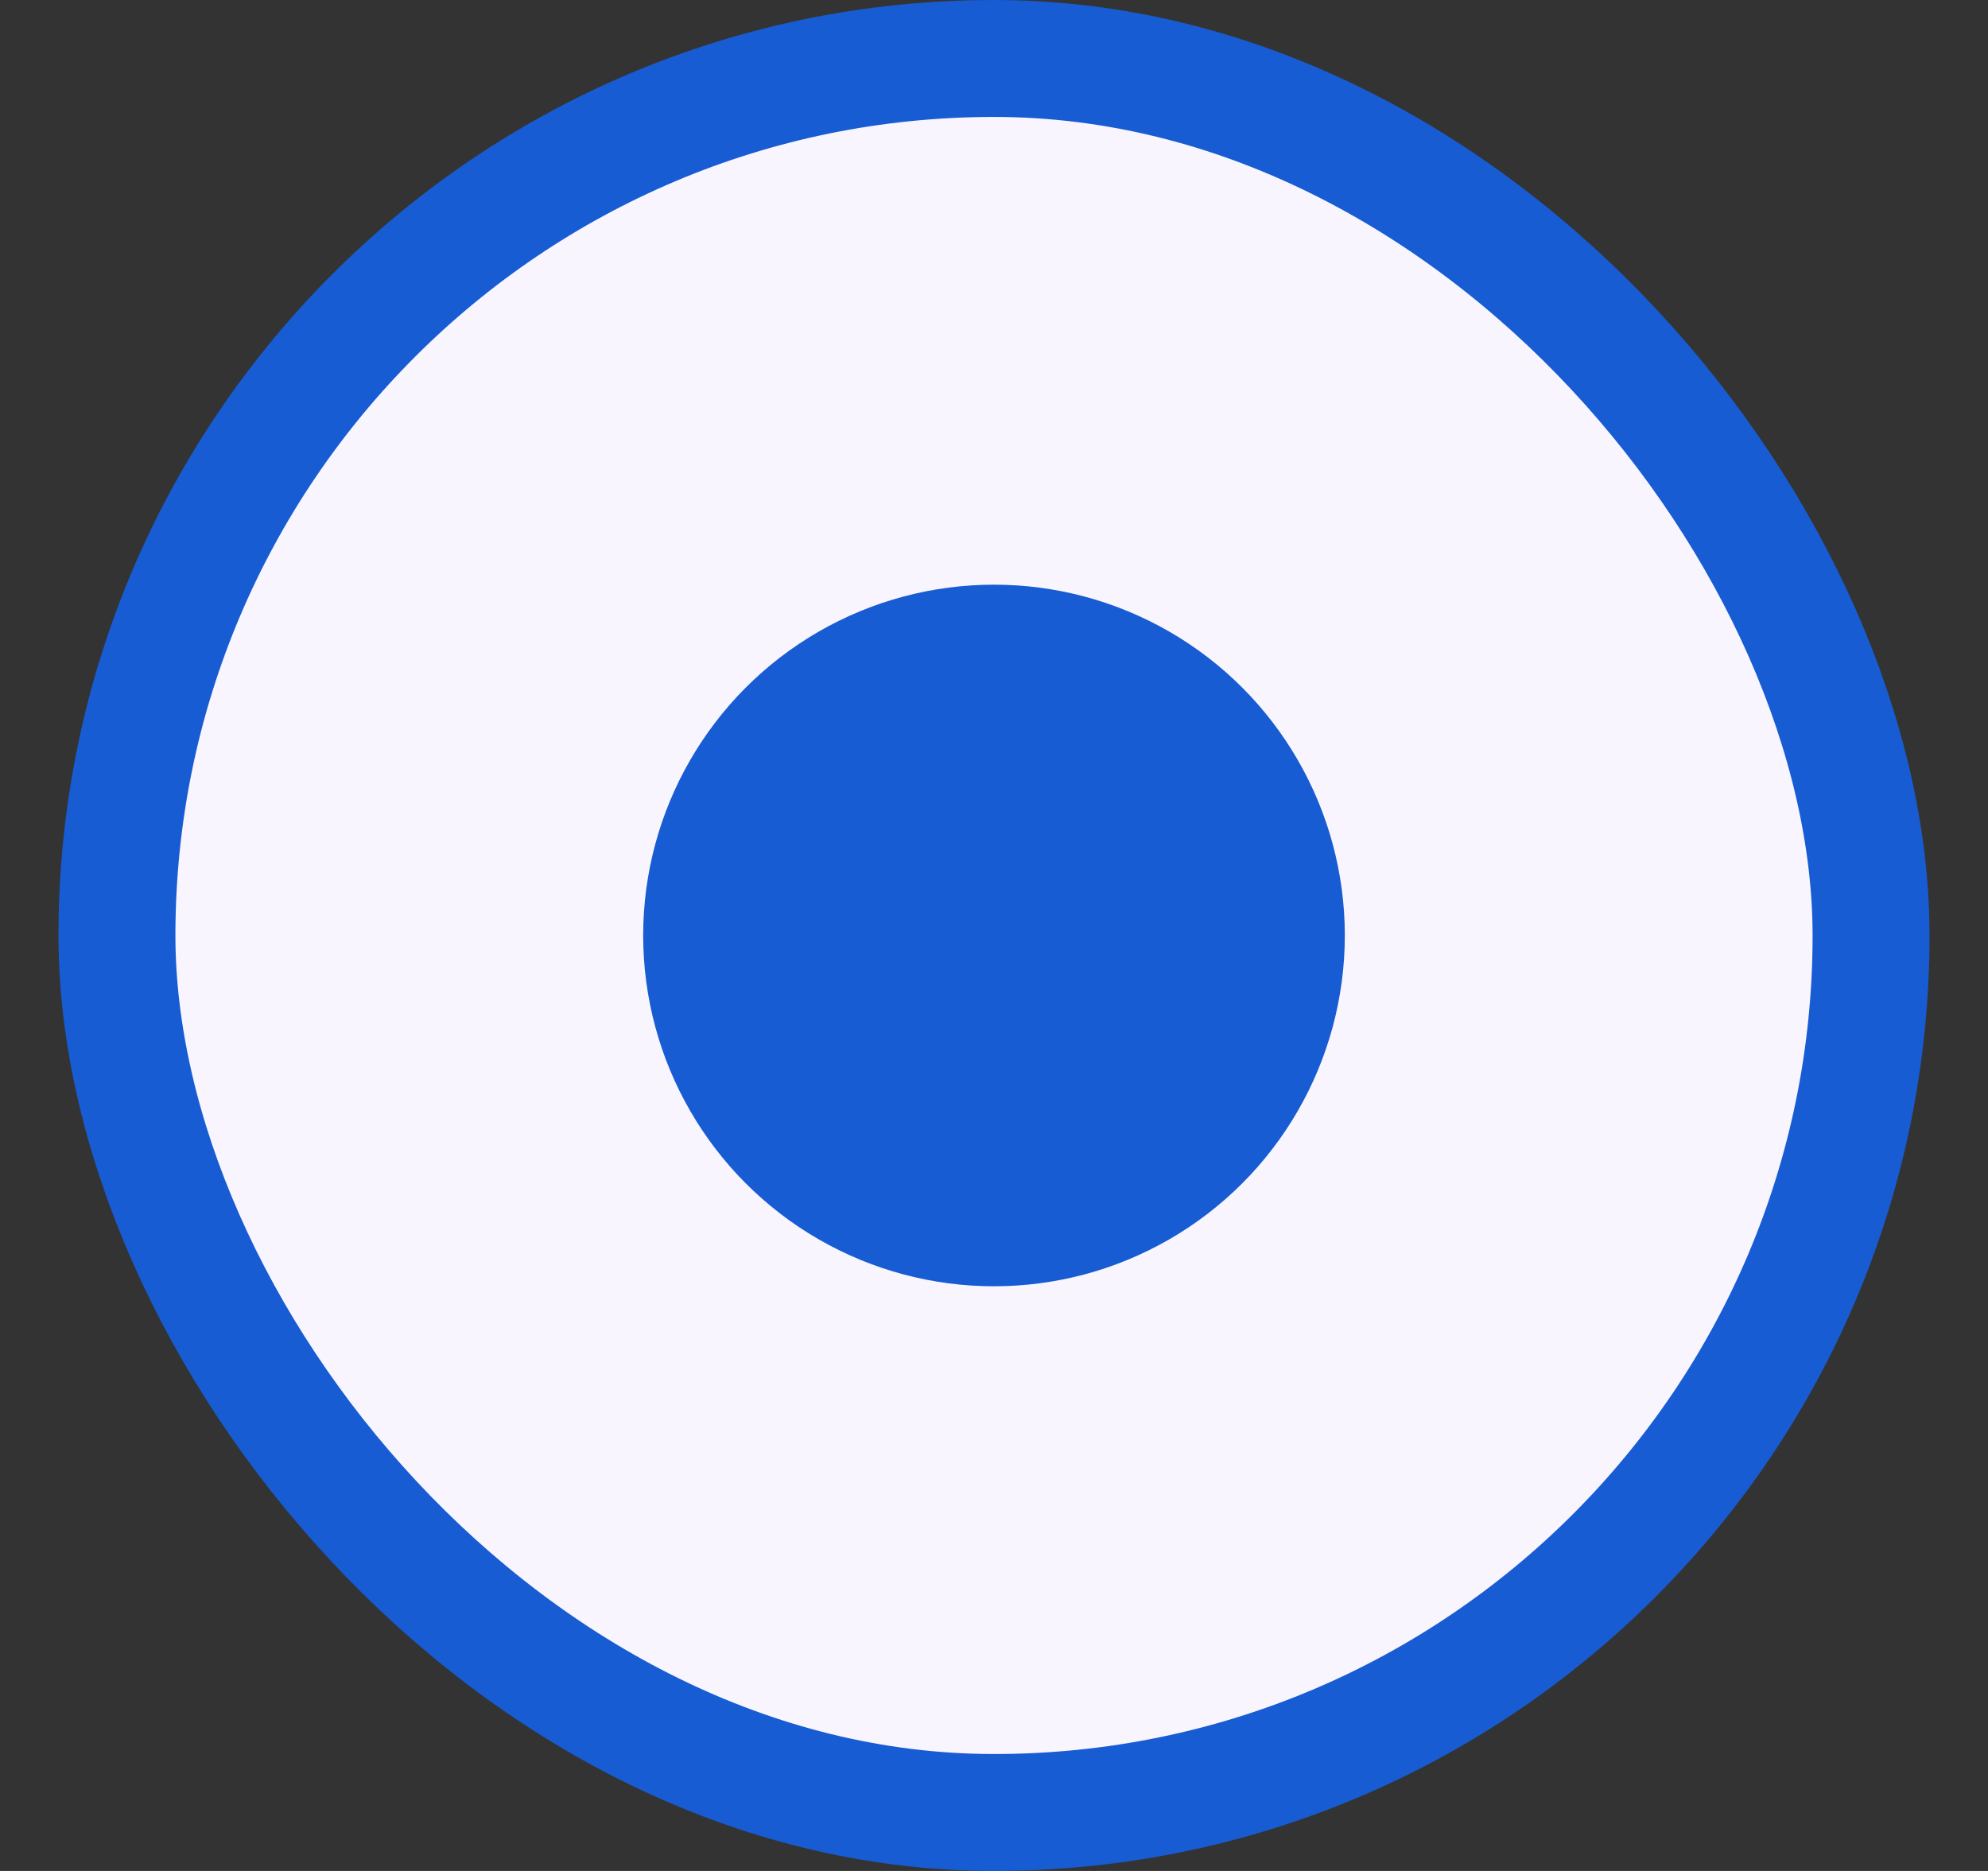<svg width="17" height="16" viewBox="0 0 17 16" fill="none" xmlns="http://www.w3.org/2000/svg">
<rect x="0" y="0" width="17" height="16" fill="#333333" stroke="none"/>
<rect x="1" y="0.5" width="15" height="15" rx="7.5" fill="#F9F5FF"/>
<circle cx="8.5" cy="8" r="3" fill="#175CD3"/>
<rect x="1" y="0.5" width="15" height="15" rx="7.5" stroke="#175CD3"/>
</svg>
